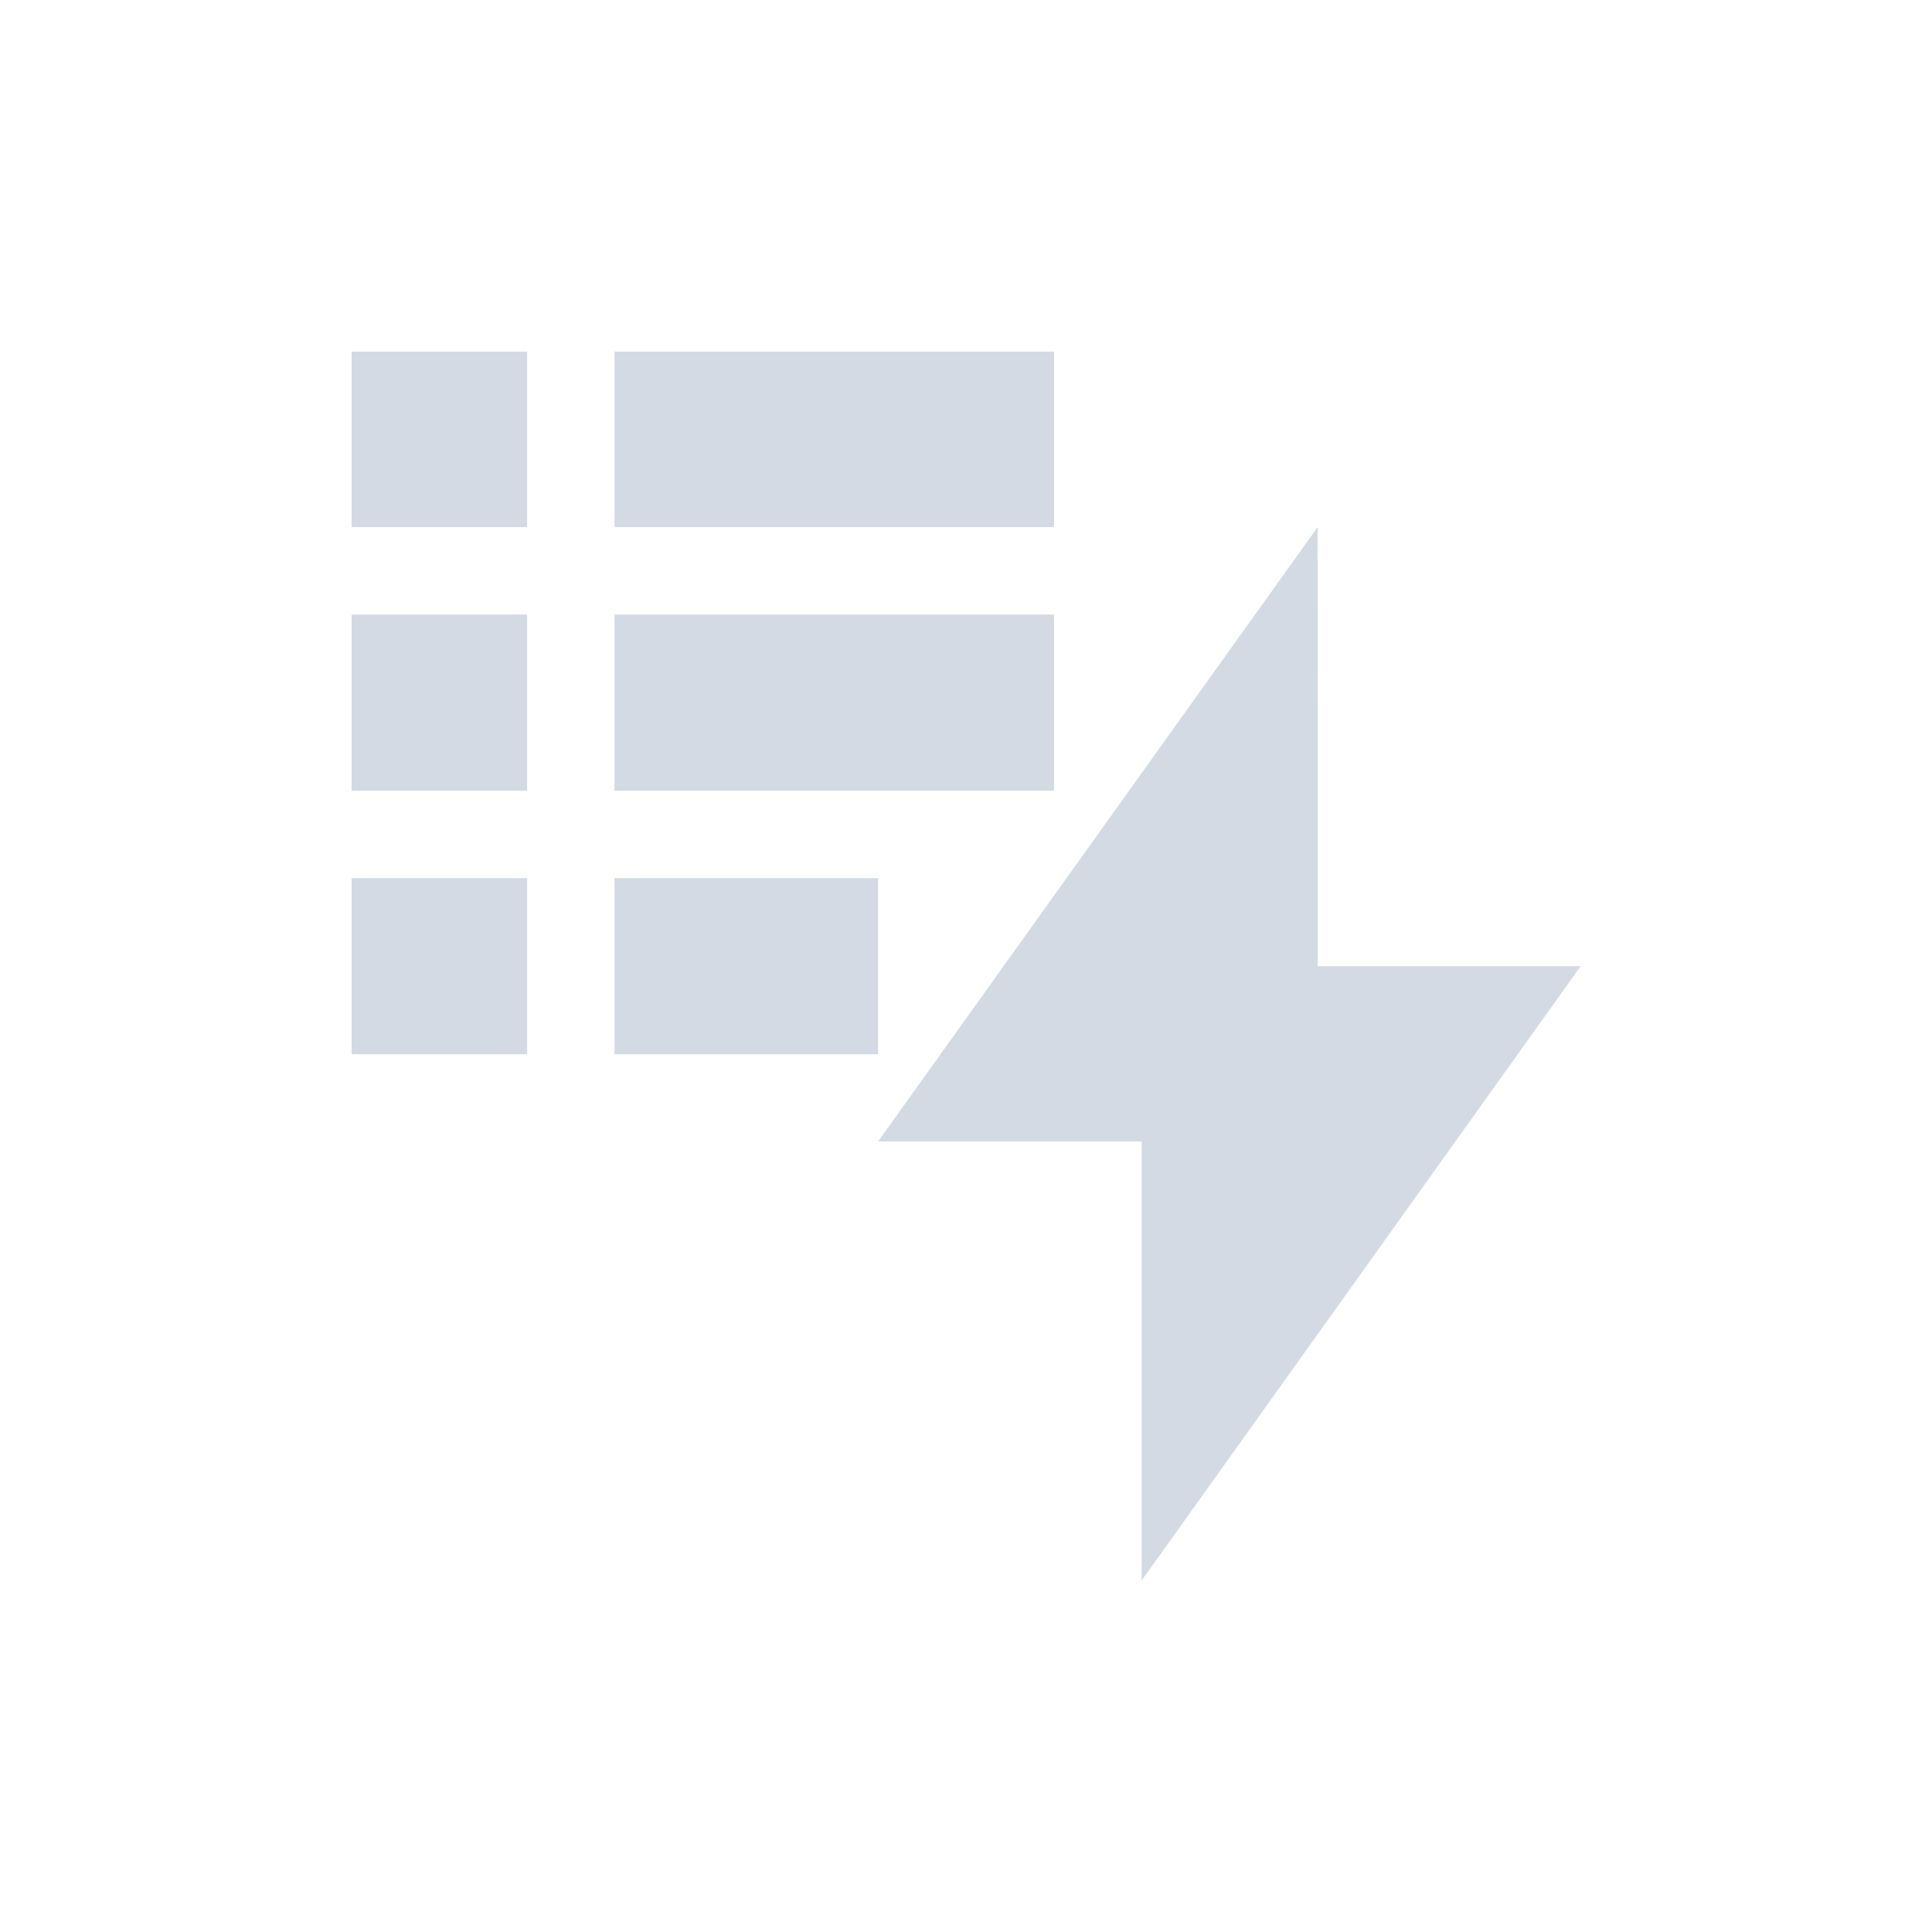 <svg height="12pt" viewBox="0 0 12 12" width="12pt" xmlns="http://www.w3.org/2000/svg"><path d="m2.184 2.184v1.09h1.09v-1.09zm1.633 0v1.09h2.73v-1.09zm4.367 1.09-2.73 3.816h1.637v2.727l2.727-3.816h-1.633zm-6 .543v1.094h1.09v-1.094zm1.633 0v1.094h2.73v-1.094zm-1.633 1.637v1.094h1.09v-1.094zm1.633 0v1.094h1.637v-1.094zm0 0" fill="#d3dae3"/></svg>